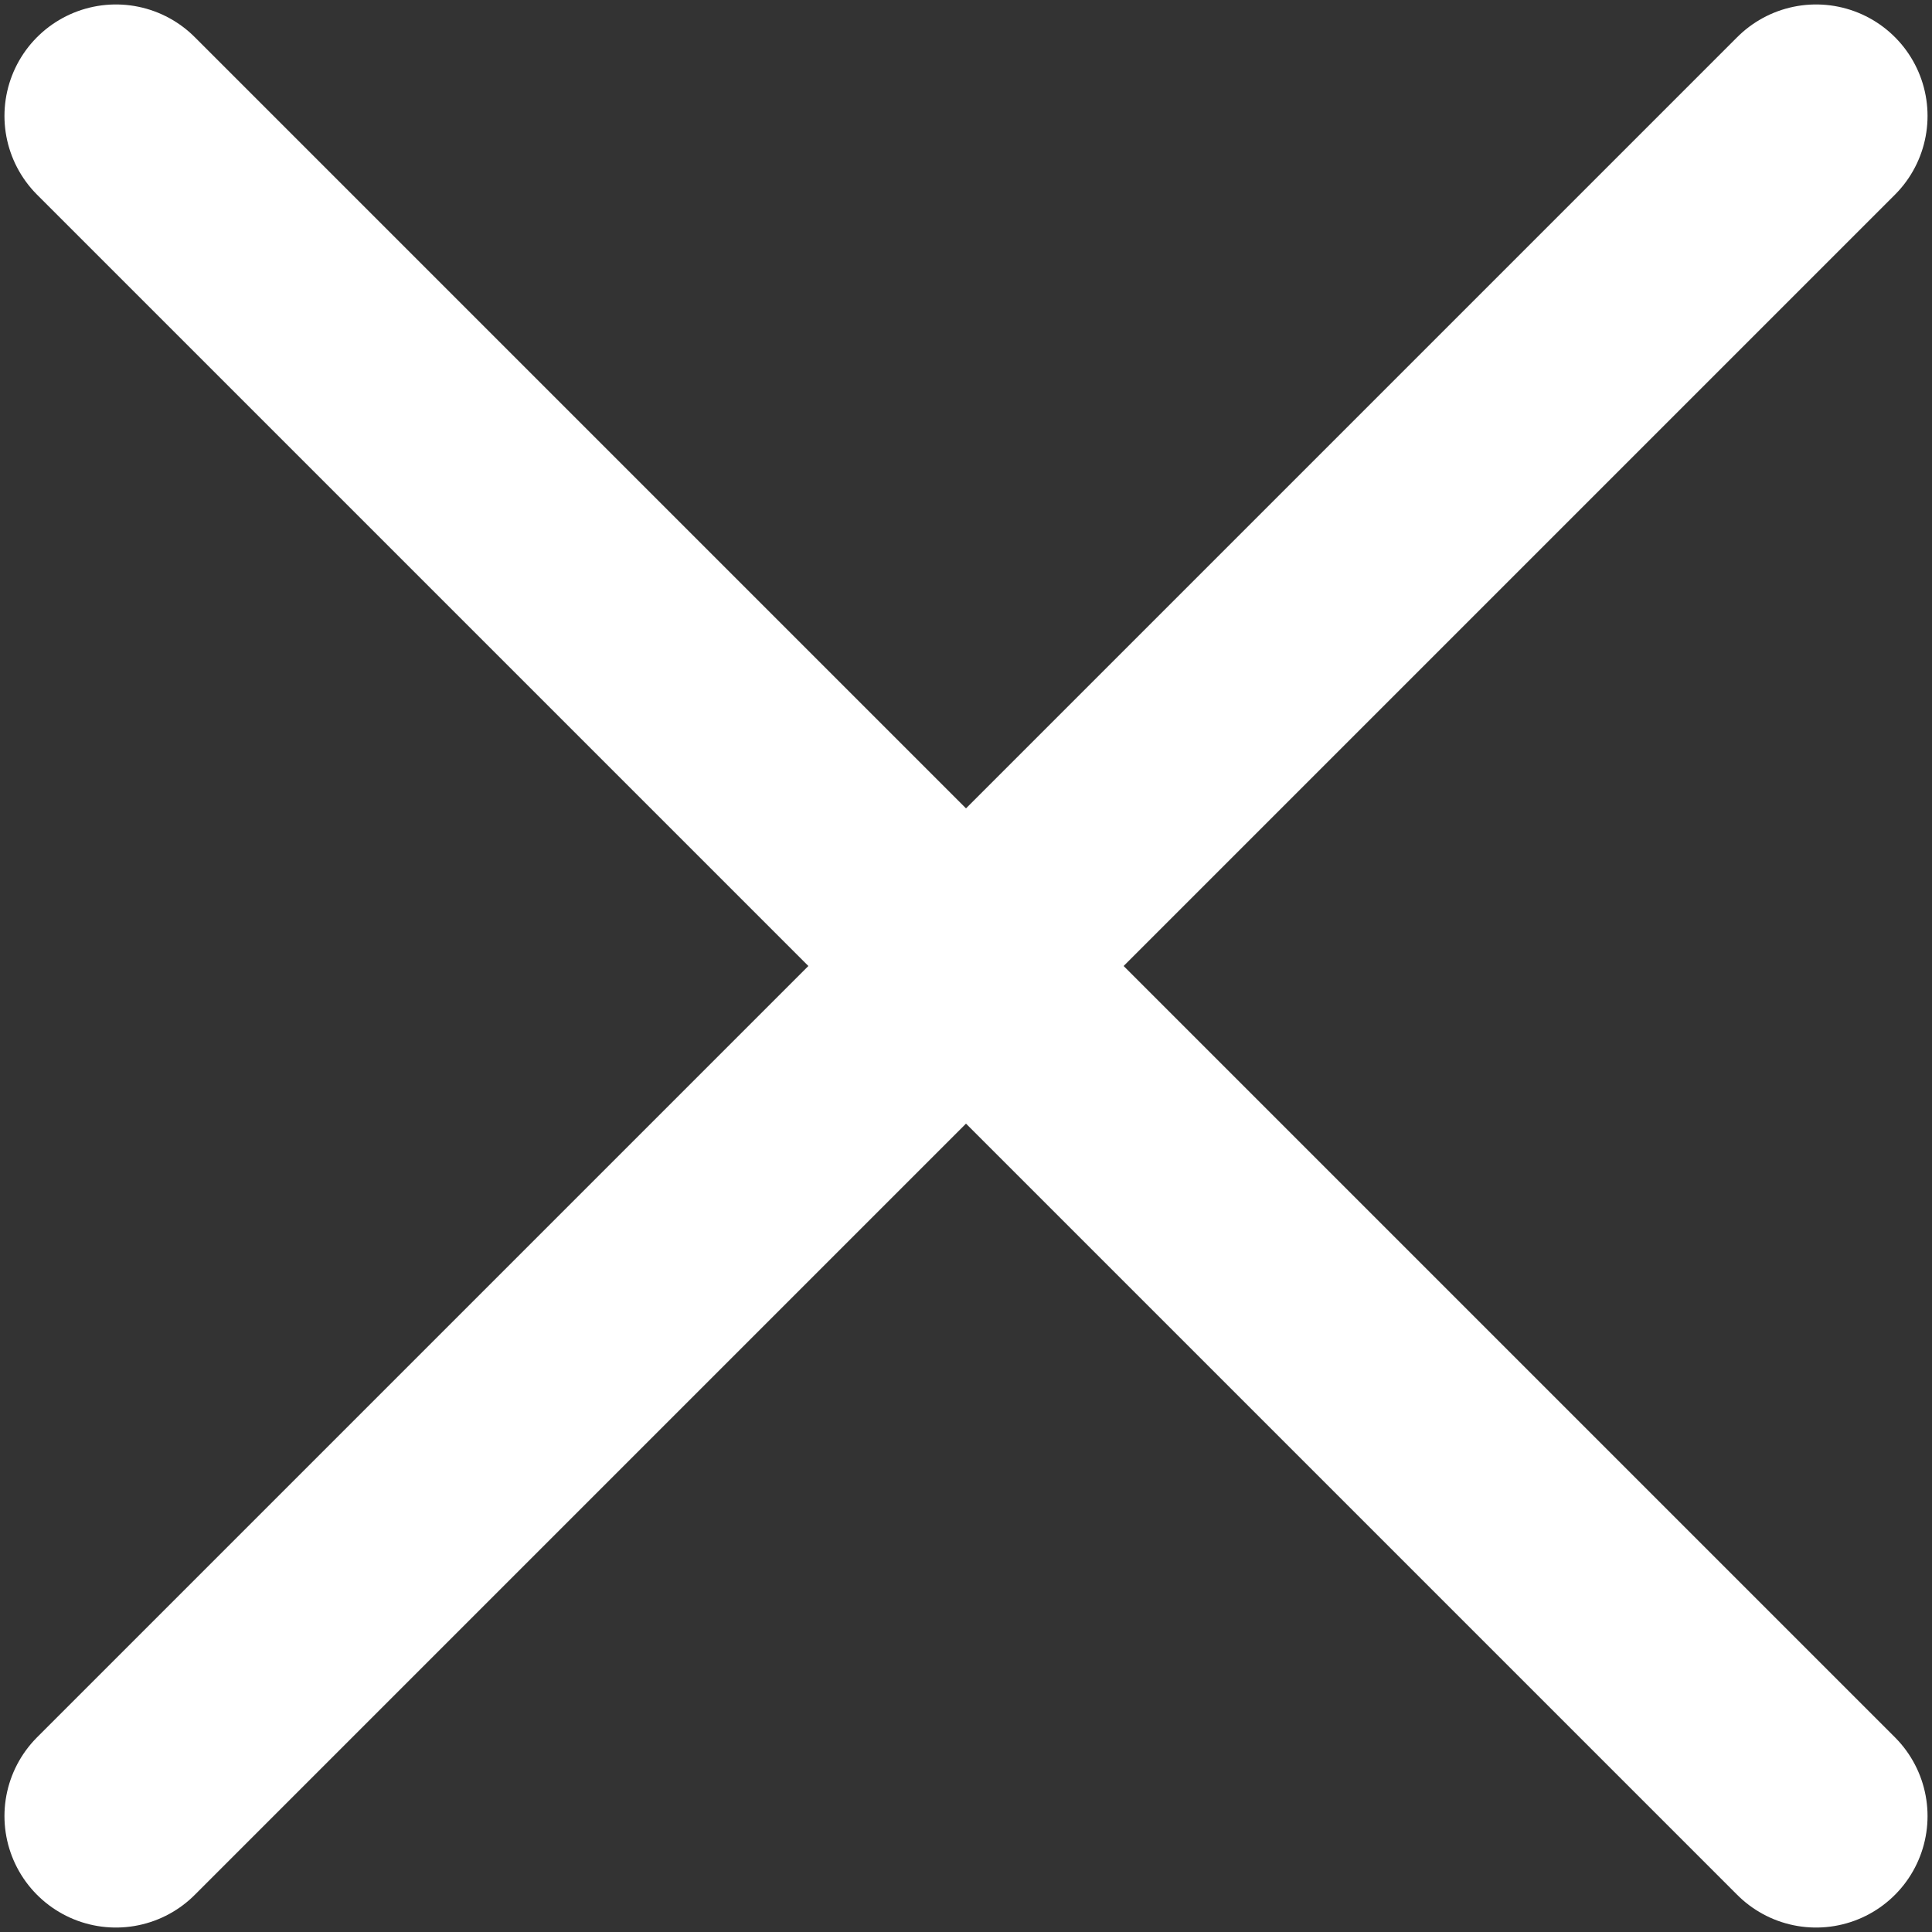 <svg width="13" height="13" viewBox="0 0 13 13" fill="none" xmlns="http://www.w3.org/2000/svg">
<rect x="0" y="0" width="13" height="13" fill="#333333" stroke="none"/>
<path d="M0.78 12.22L12.22 0.78" stroke="white" stroke-width="1.5" stroke-linecap="round" stroke-linejoin="round"/>
<path d="M12.22 12.22L0.78 0.78" stroke="white" stroke-width="1.5" stroke-linecap="round" stroke-linejoin="round"/>
</svg>
